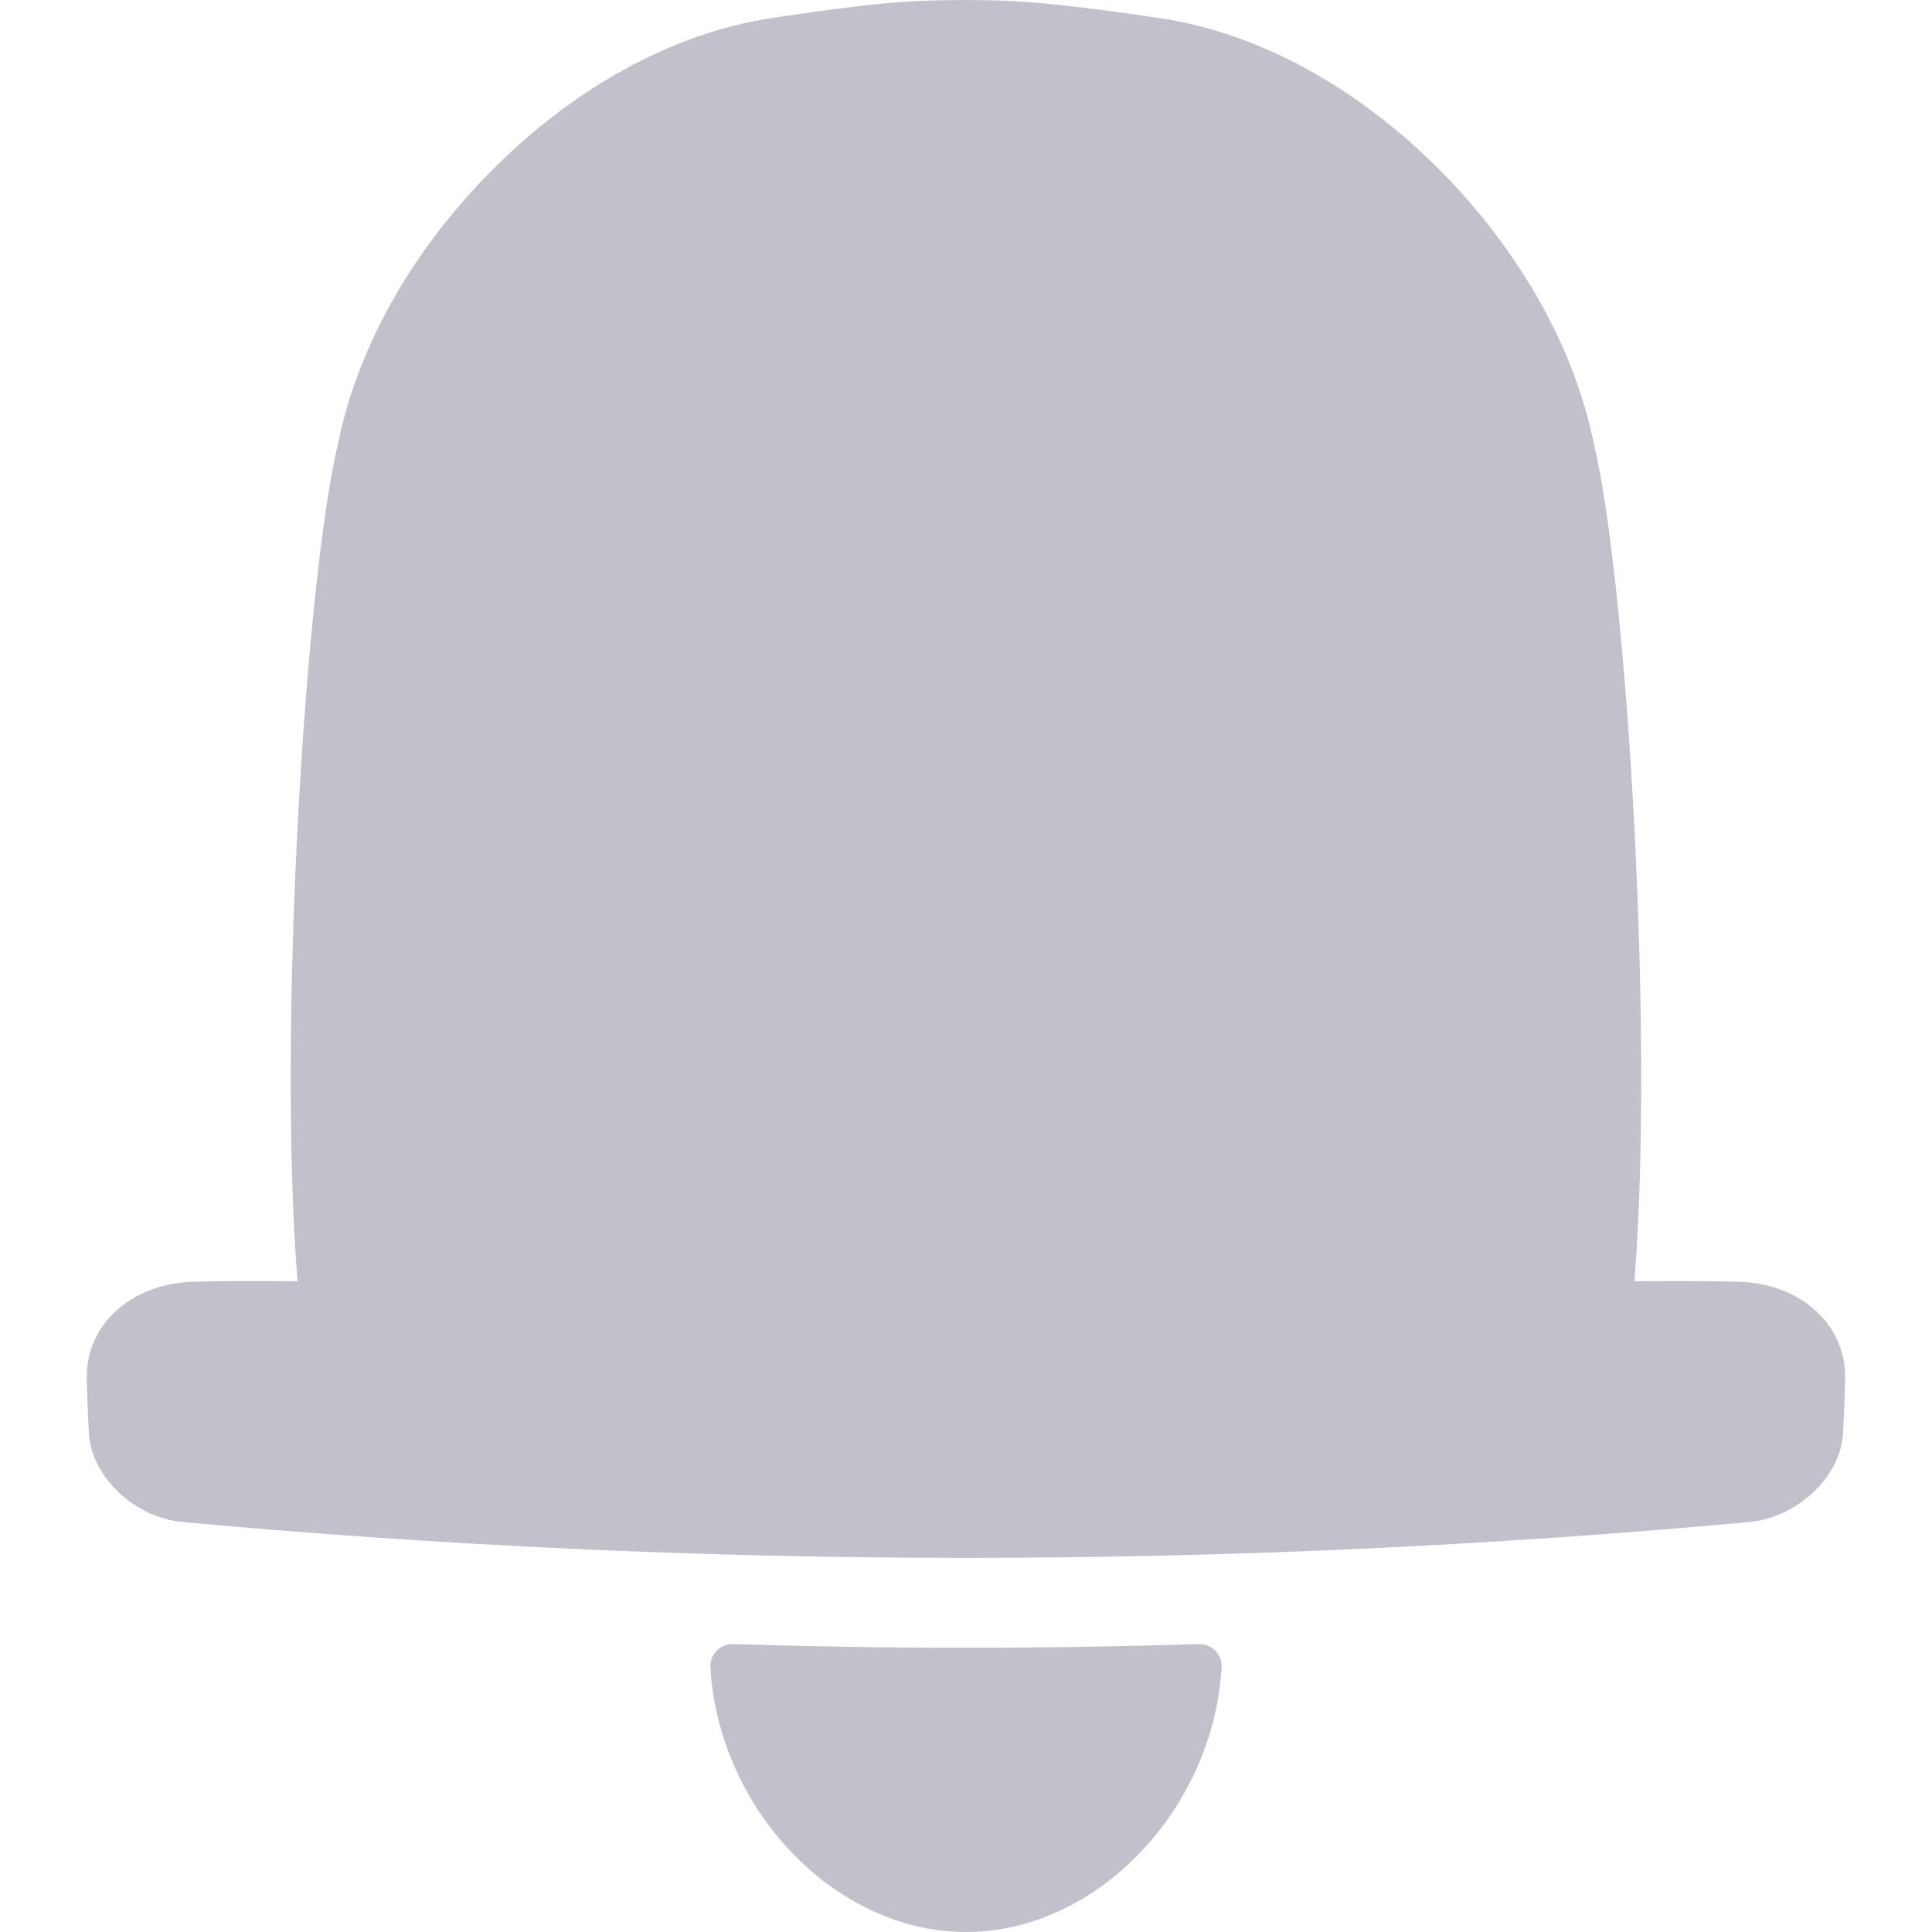 <svg width="24" height="24" viewBox="0 0 24 24" fill="none" xmlns="http://www.w3.org/2000/svg">
<path d="M22.895 17.807C22.907 17.584 22.916 17.36 22.921 17.136C22.939 16.461 22.377 15.952 21.616 15.923C21.325 15.913 20.875 15.912 20.303 15.916C20.555 12.771 20.202 7.178 19.799 5.51C19.545 4.256 18.815 3.029 17.828 2.055C16.84 1.081 15.642 0.414 14.431 0.229L14.393 0.224C12.915 0 12.422 0.004 12.057 0C11.412 0.004 11.085 0 9.606 0.221L9.569 0.227C8.357 0.414 7.163 1.08 6.172 2.055C5.18 3.03 4.453 4.253 4.2 5.508C3.797 7.178 3.444 12.773 3.696 15.916C3.125 15.912 2.675 15.913 2.384 15.923C1.623 15.952 1.06 16.461 1.078 17.137C1.083 17.36 1.092 17.584 1.105 17.807C1.135 18.345 1.673 18.852 2.265 18.907C8.741 19.501 15.257 19.501 21.733 18.907C22.326 18.852 22.864 18.345 22.895 17.807Z" fill="#C1C1CC"/>
<path d="M12 24C10.375 24 8.934 22.483 8.825 20.722C8.822 20.682 8.827 20.643 8.84 20.606C8.854 20.569 8.875 20.535 8.902 20.506C8.93 20.478 8.963 20.456 8.999 20.442C9.036 20.427 9.075 20.421 9.115 20.423C11.04 20.485 12.963 20.485 14.885 20.423C14.925 20.421 14.964 20.427 15.001 20.442C15.037 20.456 15.07 20.478 15.098 20.506C15.125 20.535 15.146 20.569 15.16 20.606C15.173 20.643 15.178 20.682 15.175 20.722C15.066 22.483 13.625 24 12 24Z" fill="#C1C1CC"/>
</svg>
